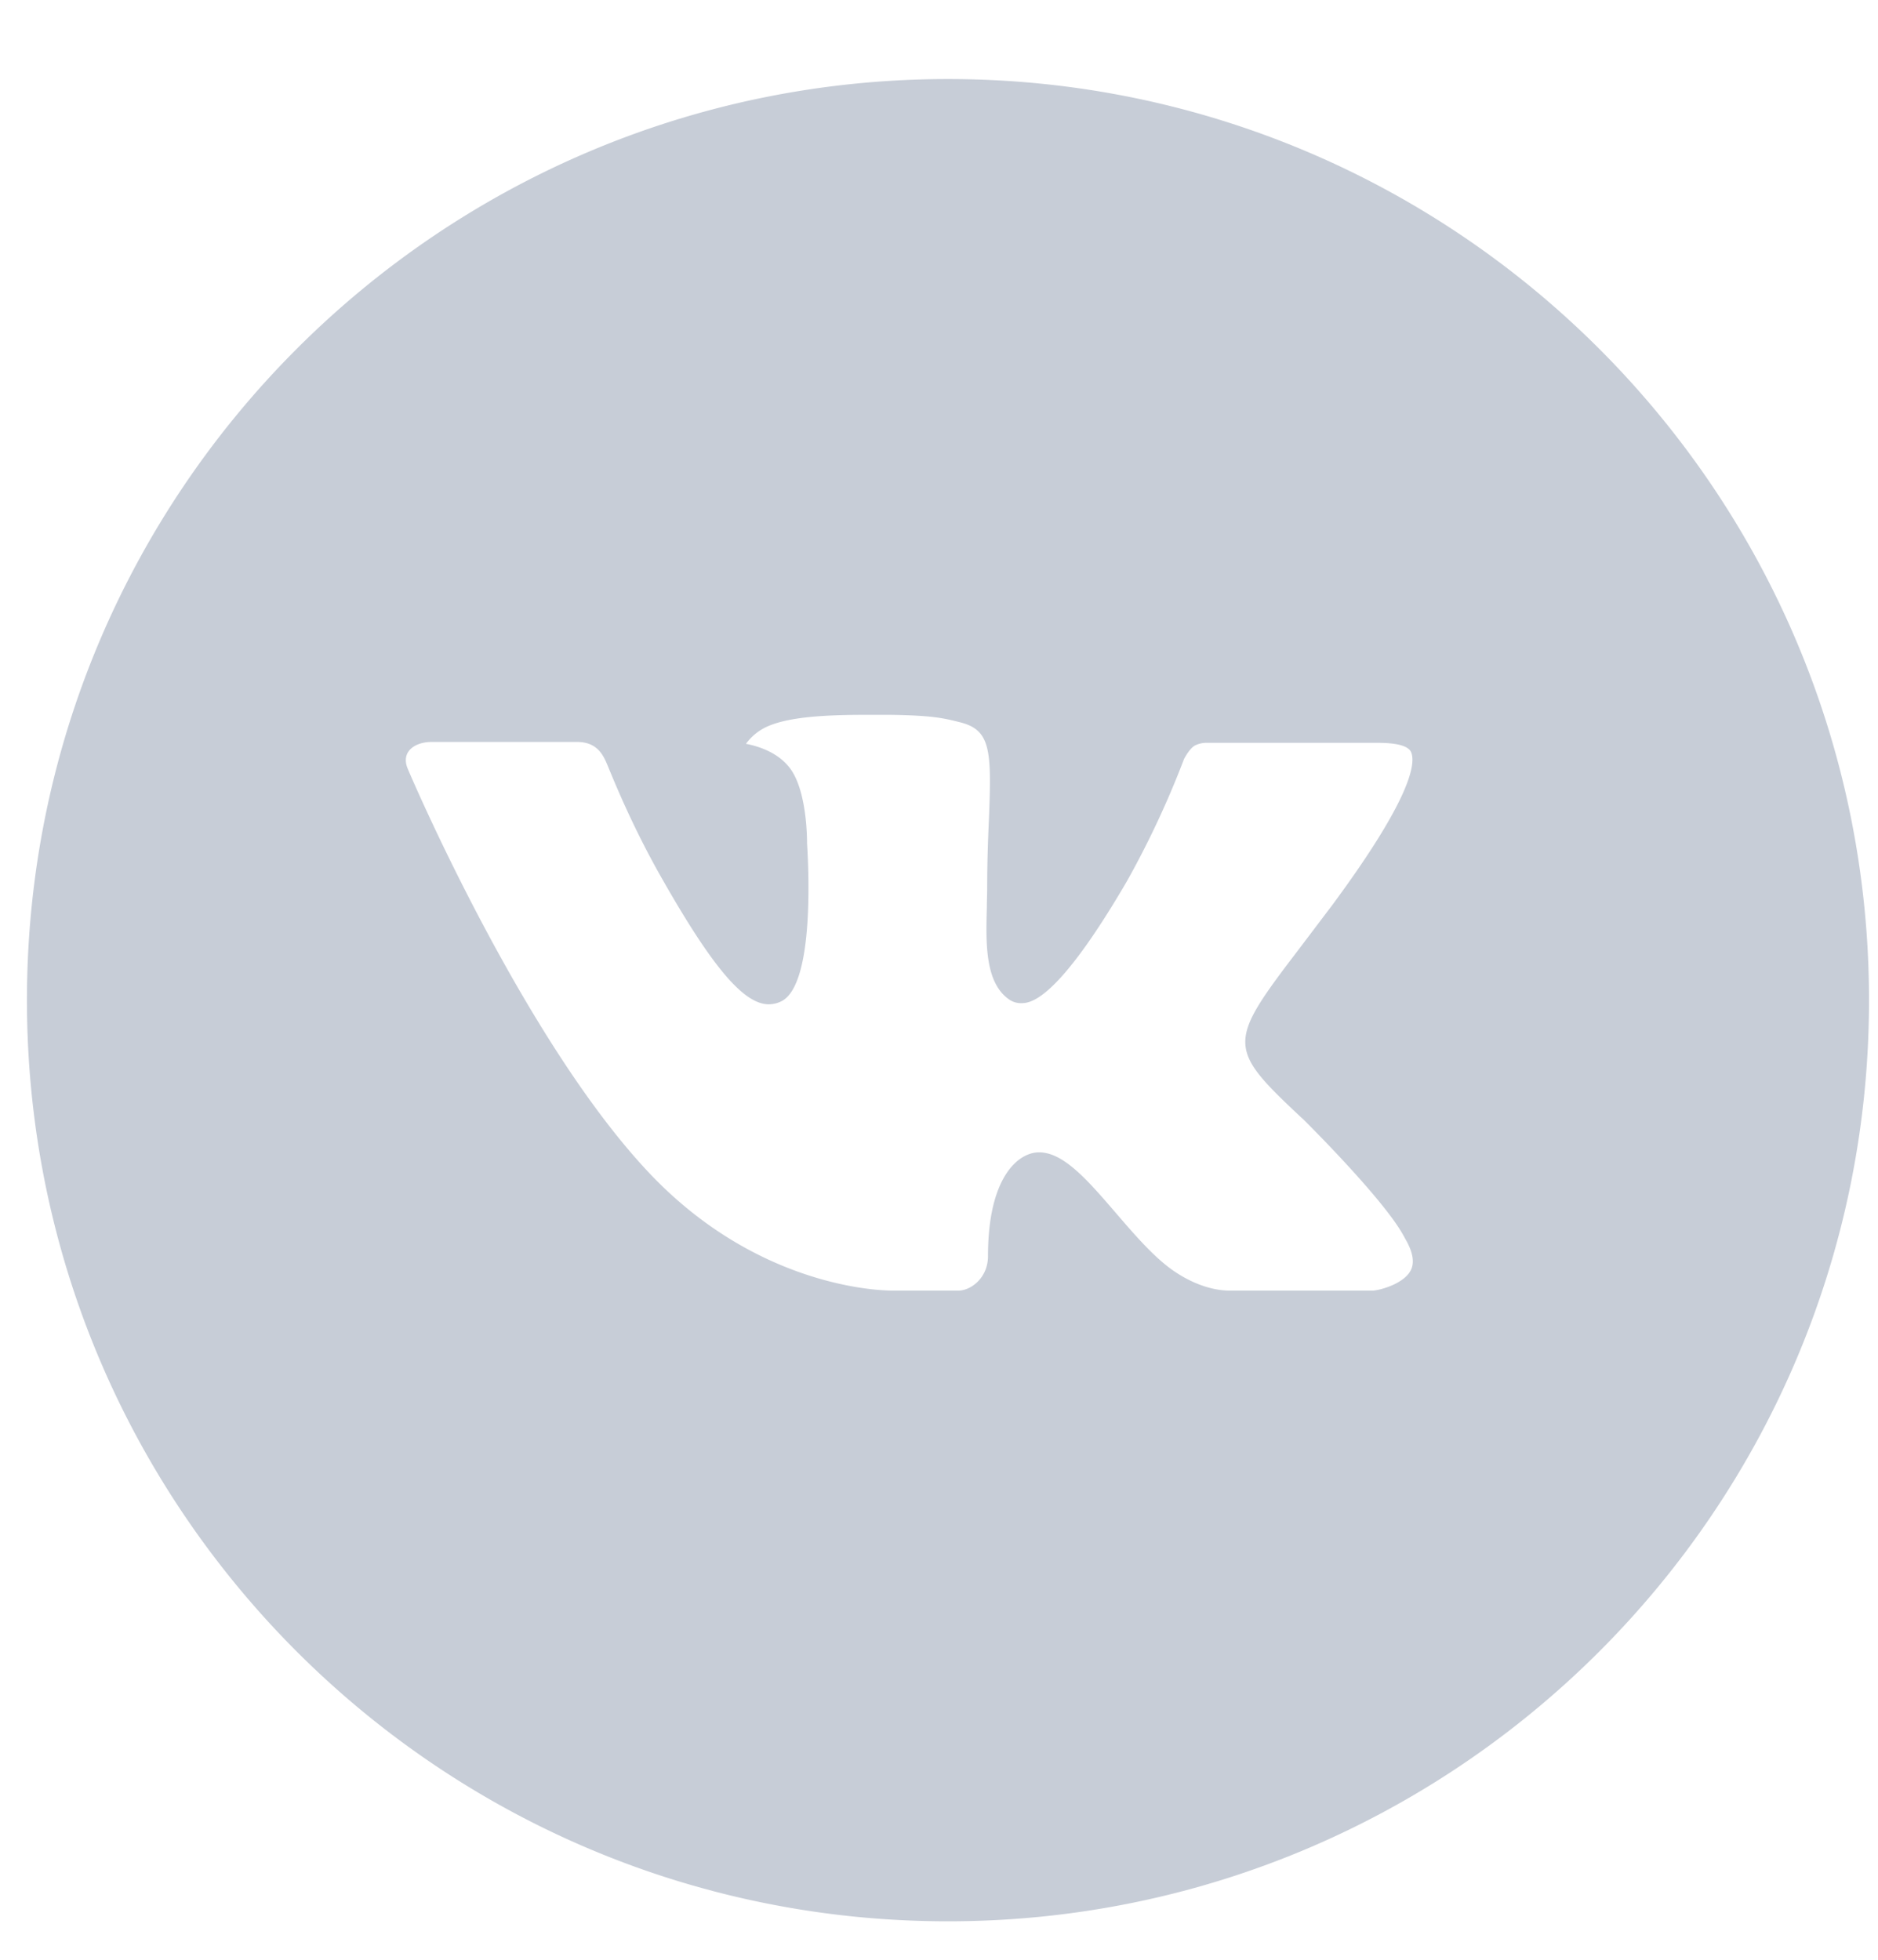 <svg xmlns="http://www.w3.org/2000/svg" width="23" height="24" fill="none" xmlns:v="https://vecta.io/nano"><path d="M11.61.968C5.38.968.33 6.019.33 12.249s5.05 11.28 11.28 11.28 11.28-5.05 11.28-11.28S17.84.968 11.61.968zm4.338 12.726s.998.985 1.243 1.442c.007.009.01.019.013.024.1.168.123.299.074.396-.082.162-.364.242-.461.249h-1.762c-.122 0-.378-.032-.688-.246-.239-.167-.474-.441-.703-.707-.342-.397-.638-.74-.937-.74a.36.36 0 0 0-.112.018c-.226.073-.515.395-.515 1.253 0 .268-.212.422-.361.422h-.807c-.275 0-1.707-.096-2.976-1.435-1.553-1.639-2.952-4.927-2.963-4.957-.088-.213.094-.327.293-.327h1.78c.237 0 .315.145.369.273.063.149.296.743.678 1.41.619 1.088.999 1.53 1.303 1.53.057-.001.113-.015.163-.042.397-.221.323-1.637.305-1.931 0-.055-.001-.633-.204-.911-.146-.201-.394-.277-.544-.306.061-.084.141-.152.234-.199.273-.136.764-.156 1.251-.156h.271c.529.007.665.041.857.089.388.093.396.343.362 1.2-.011.243-.021.518-.021.843 0 .07-.004.146-.004.226-.012.436-.026.931.282 1.134.04.025.087.039.134.039.107 0 .429 0 1.301-1.496.269-.481.503-.982.699-1.497.018-.031.069-.125.13-.161.045-.023.095-.035.146-.034h2.093c.228 0 .384.034.414.122.052.14-.009.566-.965 1.86l-.426.563c-.866 1.135-.866 1.193.054 2.054z" fill="#C7CDD7"/></svg>
